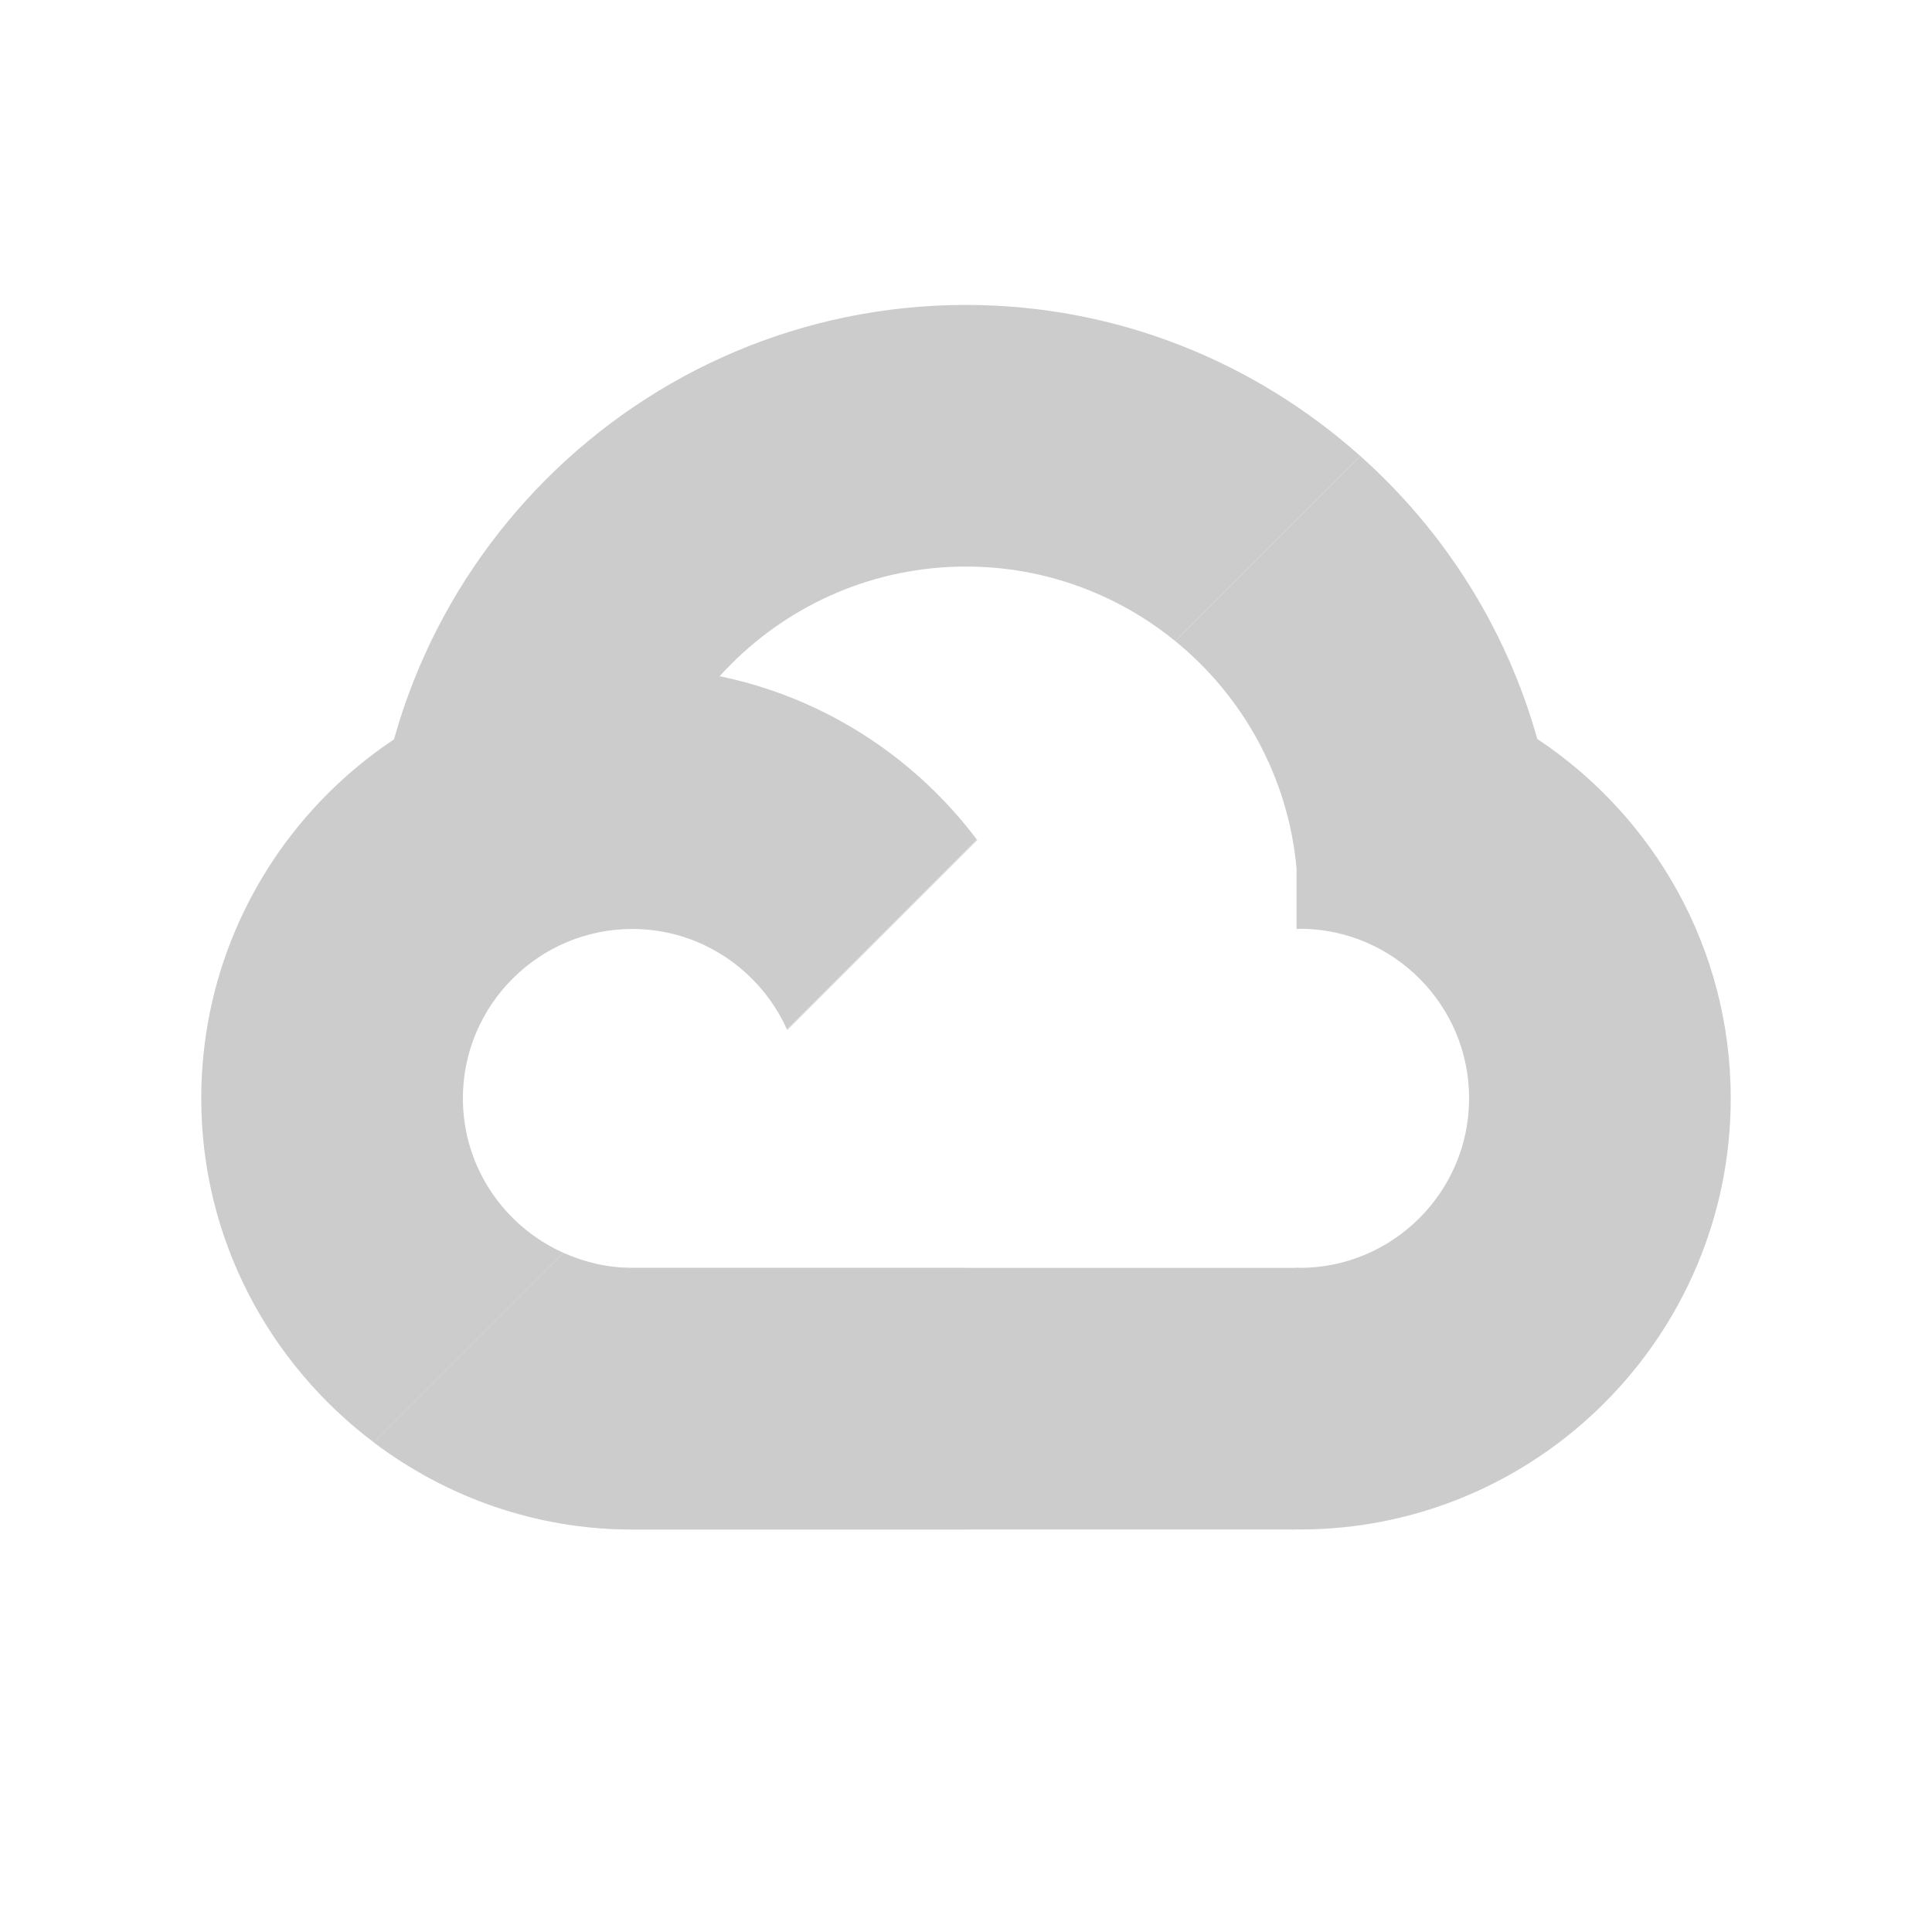 <svg xmlns="http://www.w3.org/2000/svg" x="0px" y="0px"
width="480" height="480"
viewBox="0 0 172 172"
style=" fill:#000000;"><g fill="none" fill-rule="nonzero" stroke="none" stroke-width="1" stroke-linecap="butt" stroke-linejoin="miter" stroke-miterlimit="10" stroke-dasharray="" stroke-dashoffset="0" font-family="none" font-weight="none" font-size="none" text-anchor="none" style="mix-blend-mode: normal"><path d="M0,172v-172h172v172z" fill="none"></path><g fill="#cccccc"><path d="M136.858,65.786c-2.763,-9.865 -8.31,-18.551 -15.756,-25.191l-16.476,16.476c6.009,4.891 10.062,12.09 10.8,20.239v5.404c0.093,0 0.179,-0.029 0.272,-0.029c8.32,0 15.093,6.772 15.093,15.093c0,8.32 -6.772,15.097 -15.093,15.097c-0.093,0 -0.179,-0.025 -0.272,-0.029v0.029h-23.887h-5.54v23.292h29.426v-0.014c0.093,0 0.179,0.014 0.272,0.014c21.167,0 38.385,-17.221 38.385,-38.385c0,-13.348 -6.859,-25.116 -17.225,-31.996z"></path><path d="M70.09,91.698l16.913,-16.913c-0.014,-0.018 -0.029,-0.032 -0.039,-0.047l-16.903,16.903c0.007,0.018 0.018,0.036 0.029,0.057z" opacity="0.5"></path><path d="M70.09,91.698l16.913,-16.913c-0.014,-0.018 -0.029,-0.032 -0.039,-0.047l-16.903,16.903c0.007,0.018 0.018,0.036 0.029,0.057z" opacity="0.5"></path><path d="M86,27.147c-29.143,0 -52.854,23.711 -52.854,52.854c0,0.835 0.086,1.648 0.125,2.473h23.292c-0.068,-0.817 -0.125,-1.638 -0.125,-2.473c0,-16.301 13.262,-29.562 29.562,-29.562c7.056,0 13.538,2.494 18.626,6.633l16.476,-16.476c-9.345,-8.335 -21.625,-13.448 -35.102,-13.448z"></path><path d="M56.301,112.875v0c-0.004,0 -0.004,0 -0.007,0c-2.189,0 -4.257,-0.491 -6.135,-1.337l-16.878,16.878c6.425,4.841 14.38,7.751 23.012,7.751c0.004,0 0.004,0 0.007,0v0h29.699v-23.292z" opacity="0.5"></path><path d="M56.301,112.875v0c-0.004,0 -0.004,0 -0.007,0c-2.189,0 -4.257,-0.491 -6.135,-1.337l-16.878,16.878c6.425,4.841 14.38,7.751 23.012,7.751c0.004,0 0.004,0 0.007,0v0h29.699v-23.292z"></path><path d="M41.208,97.789c0,-8.313 6.772,-15.086 15.086,-15.086c6.102,0 11.388,3.666 13.764,8.937l16.903,-16.903c-7.027,-9.324 -18.15,-15.326 -30.67,-15.326c-21.138,0 -38.374,17.2 -38.374,38.377c0,12.509 6.059,23.614 15.365,30.627l16.878,-16.878c-5.26,-2.358 -8.951,-7.625 -8.951,-13.749z"></path></g></g></svg>
